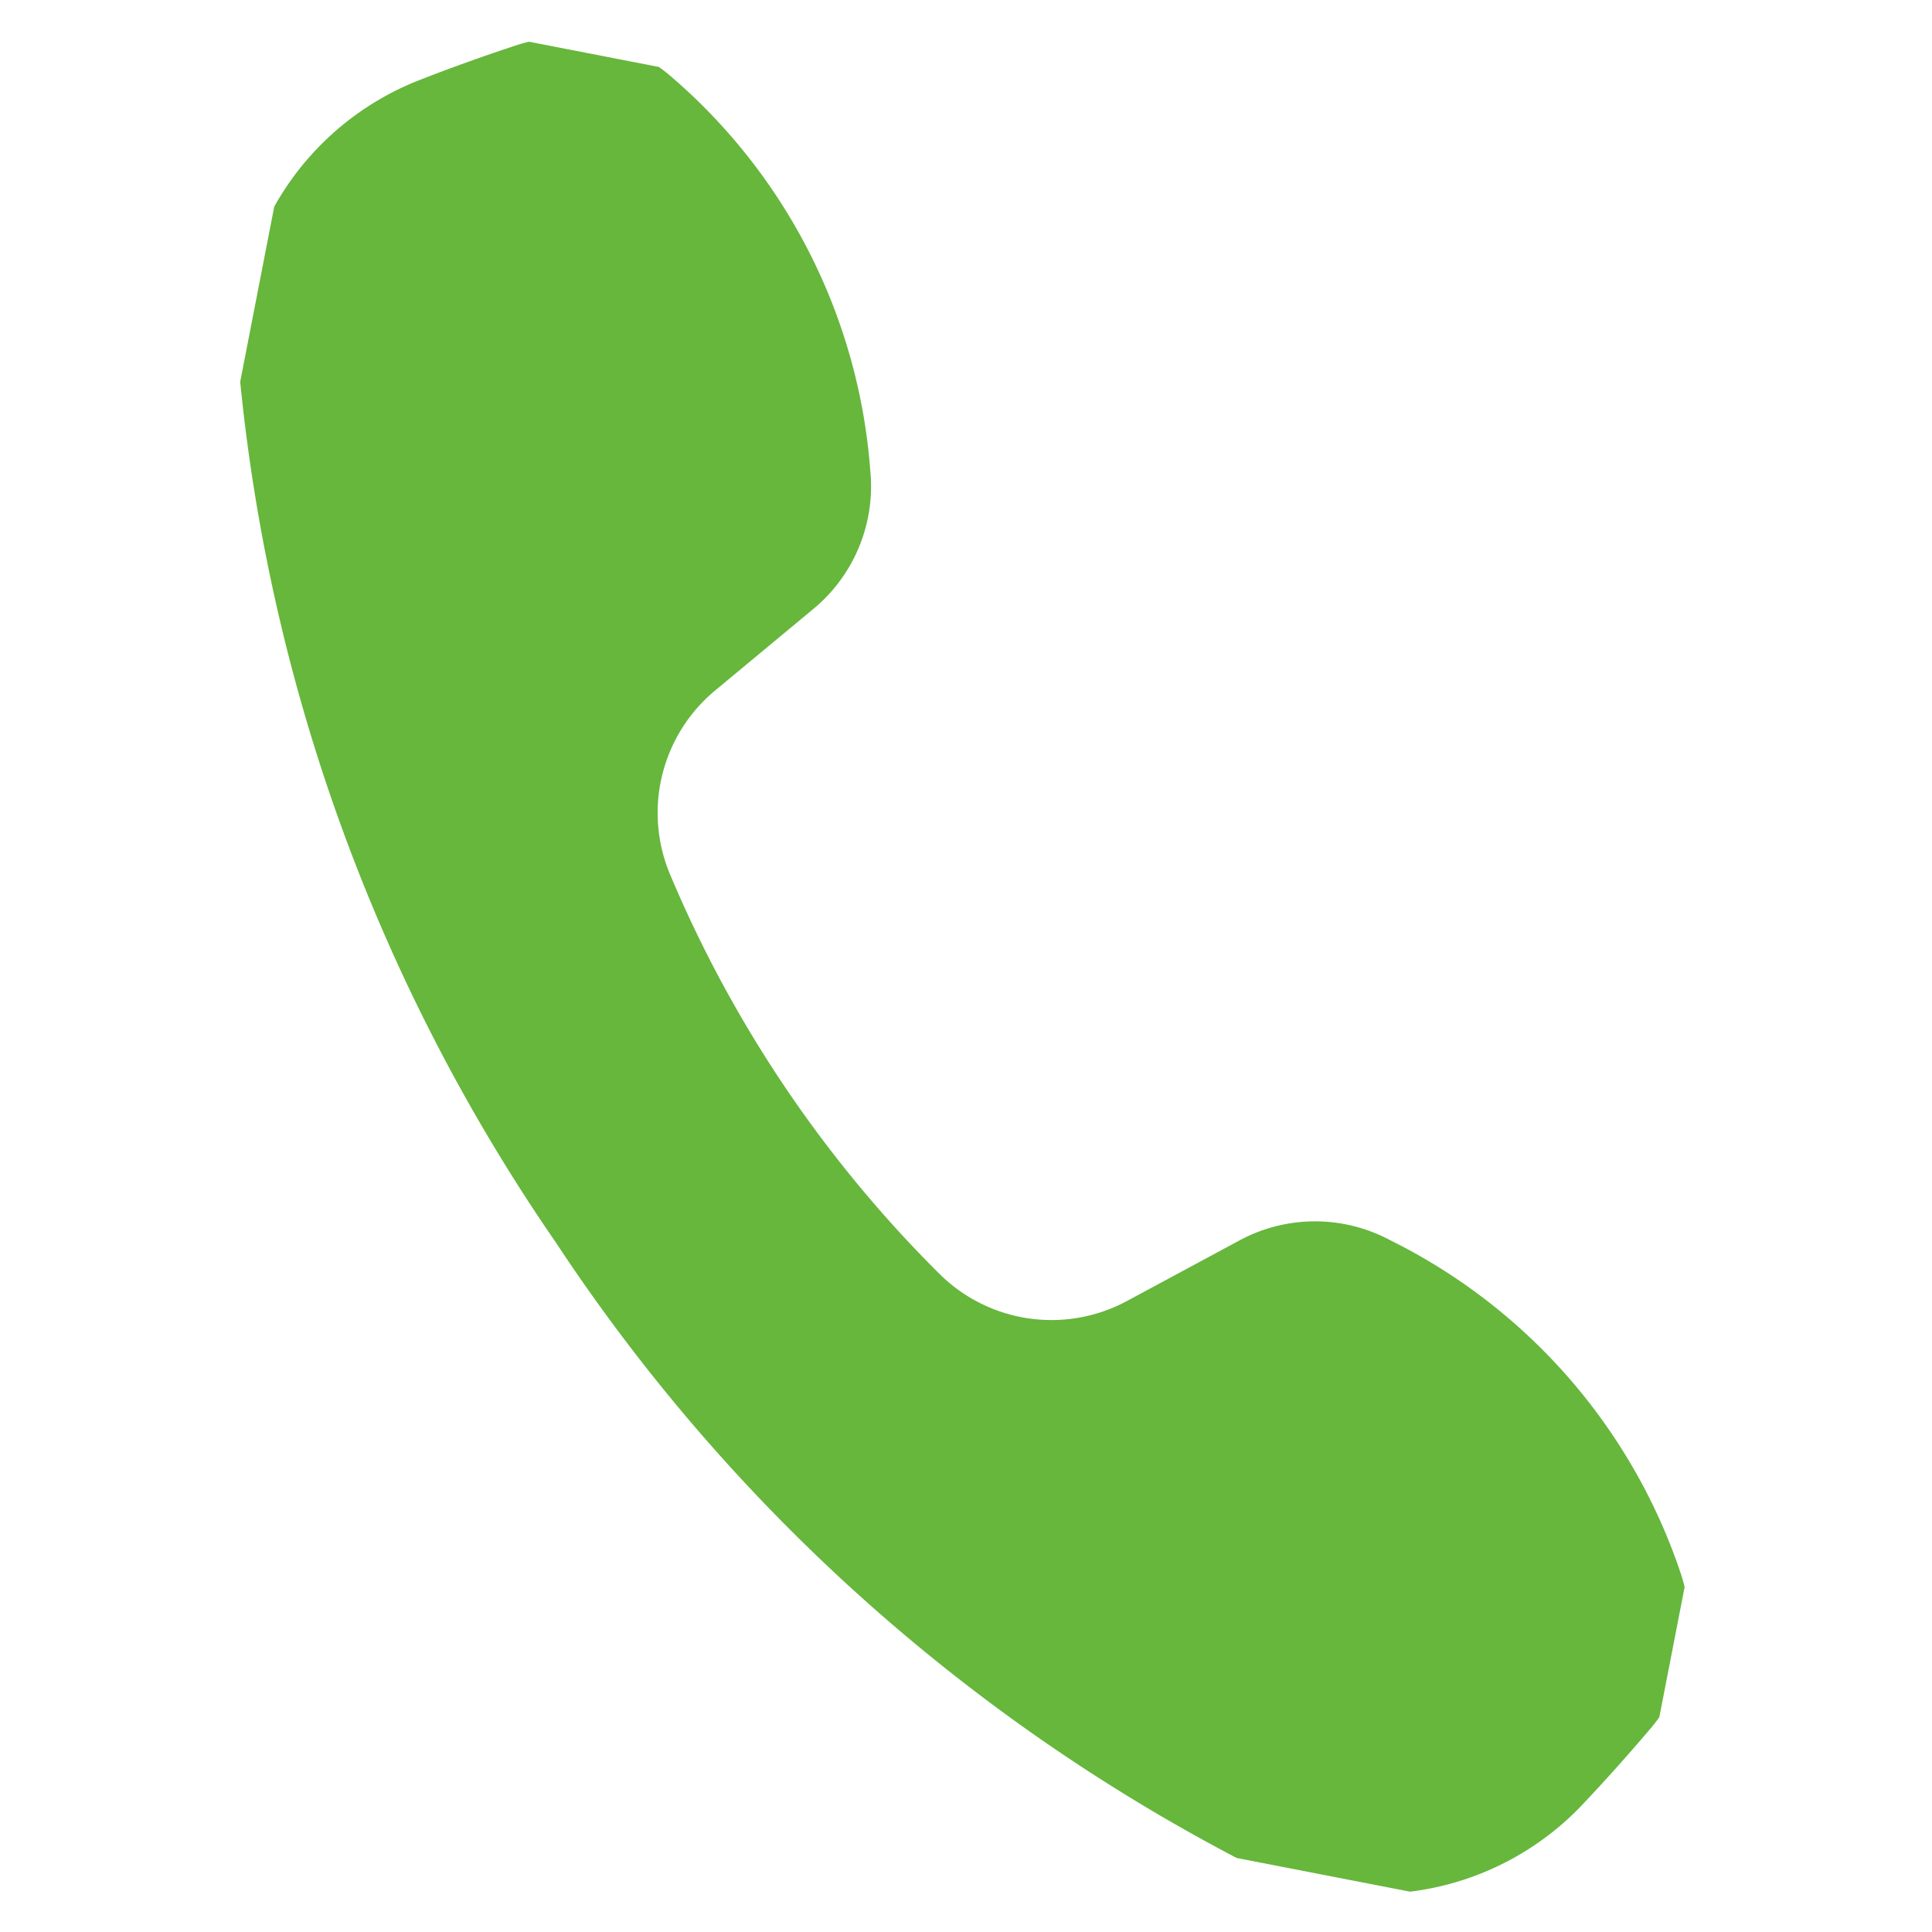 <svg xmlns="http://www.w3.org/2000/svg" xmlns:xlink="http://www.w3.org/1999/xlink" width="41.035" height="41.035" viewBox="0 0 41.035 41.035">
  <defs>
    <clipPath id="clip-path">
      <rect id="Rectangle_19" data-name="Rectangle 19" width="35" height="35" transform="translate(0.01 0.01)" fill="#66B73C"/>
    </clipPath>
  </defs>
  <g id="Group_60" data-name="Group 60" transform="translate(6.477 -0.298) rotate(11)">
    <g id="Group_8" data-name="Group 8" transform="translate(0.244 0.244)" clip-path="url(#clip-path)">
      <path id="Path_4" data-name="Path 4" d="M27.753,21.8a12.23,12.23,0,0,1,7.432,5.8,3.411,3.411,0,0,1-.02,3.332q-.529.943-1.107,1.856a6.06,6.06,0,0,1-6.709,2.6A38.961,38.961,0,0,1,10.377,25.233,38.958,38.958,0,0,1,.215,8.26a6.059,6.059,0,0,1,2.6-6.709Q3.728.973,4.672.445A3.412,3.412,0,0,1,8,.425a12.227,12.227,0,0,1,5.8,7.432,3.381,3.381,0,0,1-.62,3.116l-1.719,2.1a3.378,3.378,0,0,0-.2,4.017,26.37,26.37,0,0,0,7.244,7.244,3.378,3.378,0,0,0,4.017-.2l2.1-1.719a3.381,3.381,0,0,1,3.116-.62" transform="translate(-0.295 -0.294)" fill="#66B73C"/>
    </g>
  </g>
</svg>
